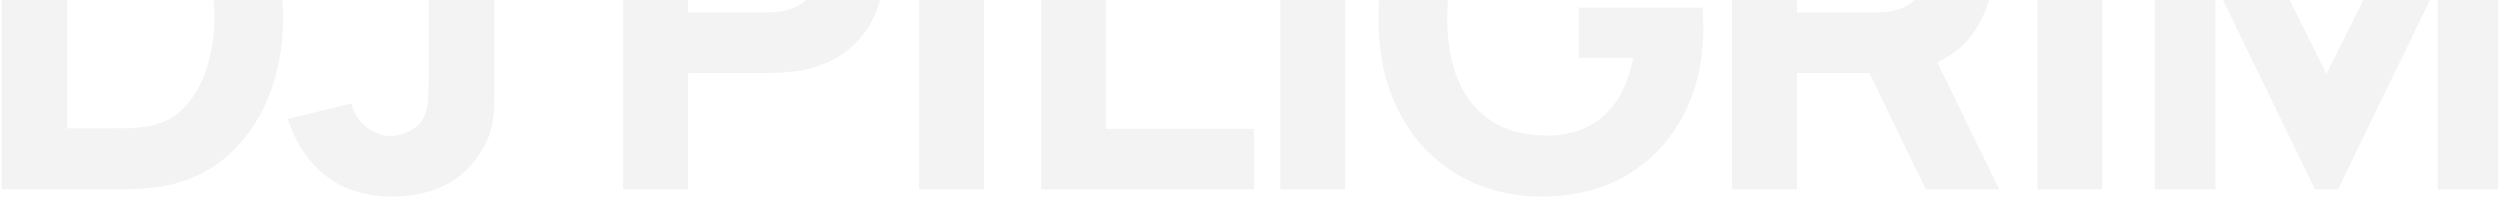 <svg width="1069" height="85" viewBox="0 0 1069 85" fill="none" xmlns="http://www.w3.org/2000/svg">
<path opacity="0.1" d="M0.689 81V-65.88H48.221C49.377 -65.88 51.757 -65.846 55.361 -65.778C58.965 -65.71 62.433 -65.472 65.765 -65.064C77.597 -63.636 87.627 -59.522 95.855 -52.722C104.083 -45.922 110.339 -37.286 114.623 -26.814C118.907 -16.342 121.049 -4.884 121.049 7.56C121.049 20.004 118.907 31.462 114.623 41.934C110.339 52.406 104.083 61.042 95.855 67.842C87.627 74.642 77.597 78.756 65.765 80.184C62.433 80.592 58.965 80.83 55.361 80.898C51.757 80.966 49.377 81 48.221 81H0.689ZM28.841 54.888H48.221C50.057 54.888 52.539 54.854 55.667 54.786C58.795 54.65 61.617 54.344 64.133 53.868C70.525 52.576 75.727 49.584 79.739 44.892C83.819 40.2 86.811 34.556 88.715 27.96C90.687 21.364 91.673 14.564 91.673 7.56C91.673 0.216 90.653 -6.754 88.613 -13.35C86.641 -19.946 83.615 -25.522 79.535 -30.078C75.455 -34.634 70.321 -37.524 64.133 -38.748C61.617 -39.292 58.795 -39.598 55.667 -39.666C52.539 -39.734 50.057 -39.768 48.221 -39.768H28.841V54.888ZM168.165 84.06C156.469 84.06 146.813 81.068 139.197 75.084C131.649 69.1 126.277 61.008 123.081 50.808L150.417 44.28C151.029 48.02 153.001 51.284 156.333 54.072C159.665 56.792 163.201 58.152 166.941 58.152C169.525 58.152 172.279 57.438 175.203 56.01C178.195 54.582 180.337 52.304 181.629 49.176C182.445 47.204 182.921 44.79 183.057 41.934C183.193 39.078 183.261 35.78 183.261 32.04V-65.88H211.413V32.04C211.413 36.732 211.379 40.812 211.311 44.28C211.311 47.748 210.971 51.012 210.291 54.072C209.679 57.064 208.421 60.192 206.517 63.456C202.369 70.664 196.963 75.9 190.299 79.164C183.635 82.428 176.257 84.06 168.165 84.06ZM266.471 81V-65.88H328.487C329.915 -65.88 331.819 -65.812 334.199 -65.676C336.647 -65.608 338.823 -65.404 340.727 -65.064C349.499 -63.704 356.673 -60.814 362.249 -56.394C367.893 -51.974 372.041 -46.398 374.693 -39.666C377.345 -33.002 378.671 -25.556 378.671 -17.328C378.671 -9.1 377.311 -1.62 374.591 5.112C371.939 11.776 367.791 17.318 362.147 21.738C356.571 26.158 349.431 29.048 340.727 30.408C338.823 30.68 336.647 30.884 334.199 31.02C331.751 31.156 329.847 31.224 328.487 31.224H294.215V81H266.471ZM294.215 5.316H327.263C328.691 5.316 330.255 5.248 331.955 5.112C333.655 4.976 335.219 4.704 336.647 4.296C340.387 3.276 343.277 1.576 345.317 -0.804C347.357 -3.252 348.751 -5.938 349.499 -8.862C350.315 -11.854 350.723 -14.676 350.723 -17.328C350.723 -19.98 350.315 -22.768 349.499 -25.692C348.751 -28.684 347.357 -31.37 345.317 -33.75C343.277 -36.198 340.387 -37.932 336.647 -38.952C335.219 -39.36 333.655 -39.632 331.955 -39.768C330.255 -39.904 328.691 -39.972 327.263 -39.972H294.215V5.316ZM393.031 81V-65.88H420.775V81H393.031ZM445.234 81V-65.88H472.978V55.092H536.218V81H445.234ZM547.441 81V-65.88H575.185V81H547.441ZM658.805 84.06C649.557 84.06 640.751 82.428 632.387 79.164C624.023 75.832 616.611 70.936 610.151 64.476C603.759 58.016 598.693 50.026 594.953 40.506C591.281 30.986 589.445 20.004 589.445 7.56C589.445 -8.692 592.539 -22.496 598.727 -33.852C604.983 -45.276 613.347 -53.98 623.819 -59.964C634.359 -65.948 646.021 -68.94 658.805 -68.94C677.709 -68.94 692.567 -64.554 703.379 -55.782C714.191 -47.01 721.433 -34.6 725.105 -18.552L696.749 -14.472C694.097 -23.04 689.745 -29.874 683.693 -34.974C677.709 -40.142 670.025 -42.76 660.641 -42.828C651.325 -42.964 643.573 -40.958 637.385 -36.81C631.197 -32.662 626.539 -26.78 623.411 -19.164C620.351 -11.548 618.821 -2.64 618.821 7.56C618.821 17.76 620.351 26.6 623.411 34.08C626.539 41.56 631.197 47.374 637.385 51.522C643.573 55.67 651.325 57.812 660.641 57.948C666.965 58.084 672.677 56.996 677.777 54.684C682.945 52.372 687.297 48.734 690.833 43.77C694.369 38.806 696.885 32.448 698.381 24.696H675.125V3.276H727.961C728.097 4.16 728.199 5.724 728.267 7.968C728.335 10.212 728.369 11.504 728.369 11.844C728.369 25.92 725.513 38.398 719.801 49.278C714.089 60.158 706.031 68.692 695.627 74.88C685.223 81 672.949 84.06 658.805 84.06ZM740.652 81V-65.88H802.668C804.096 -65.88 806 -65.812 808.38 -65.676C810.828 -65.608 813.004 -65.404 814.908 -65.064C823.68 -63.704 830.854 -60.814 836.43 -56.394C842.074 -51.974 846.222 -46.398 848.874 -39.666C851.526 -33.002 852.852 -25.556 852.852 -17.328C852.852 -5.02 849.792 5.52 843.672 14.292C837.552 22.996 827.964 28.368 814.908 30.408L802.668 31.224H768.396V81H740.652ZM823.476 81L794.508 21.228L823.068 15.72L854.892 81H823.476ZM768.396 5.316H801.444C802.872 5.316 804.436 5.248 806.136 5.112C807.836 4.976 809.4 4.704 810.828 4.296C814.568 3.276 817.458 1.576 819.498 -0.804C821.538 -3.252 822.932 -5.938 823.68 -8.862C824.496 -11.854 824.904 -14.676 824.904 -17.328C824.904 -19.98 824.496 -22.768 823.68 -25.692C822.932 -28.684 821.538 -31.37 819.498 -33.75C817.458 -36.198 814.568 -37.932 810.828 -38.952C809.4 -39.36 807.836 -39.632 806.136 -39.768C804.436 -39.904 802.872 -39.972 801.444 -39.972H768.396V5.316ZM871.196 81V-65.88H898.94V81H871.196ZM921.359 81V-65.88H946.247L994.799 31.632L1043.35 -65.88H1068.24V81H1042.33V-6.72L999.695 81H989.903L947.267 -6.72V81H921.359Z" fill="black" fill-opacity="0.5"/>
</svg>
